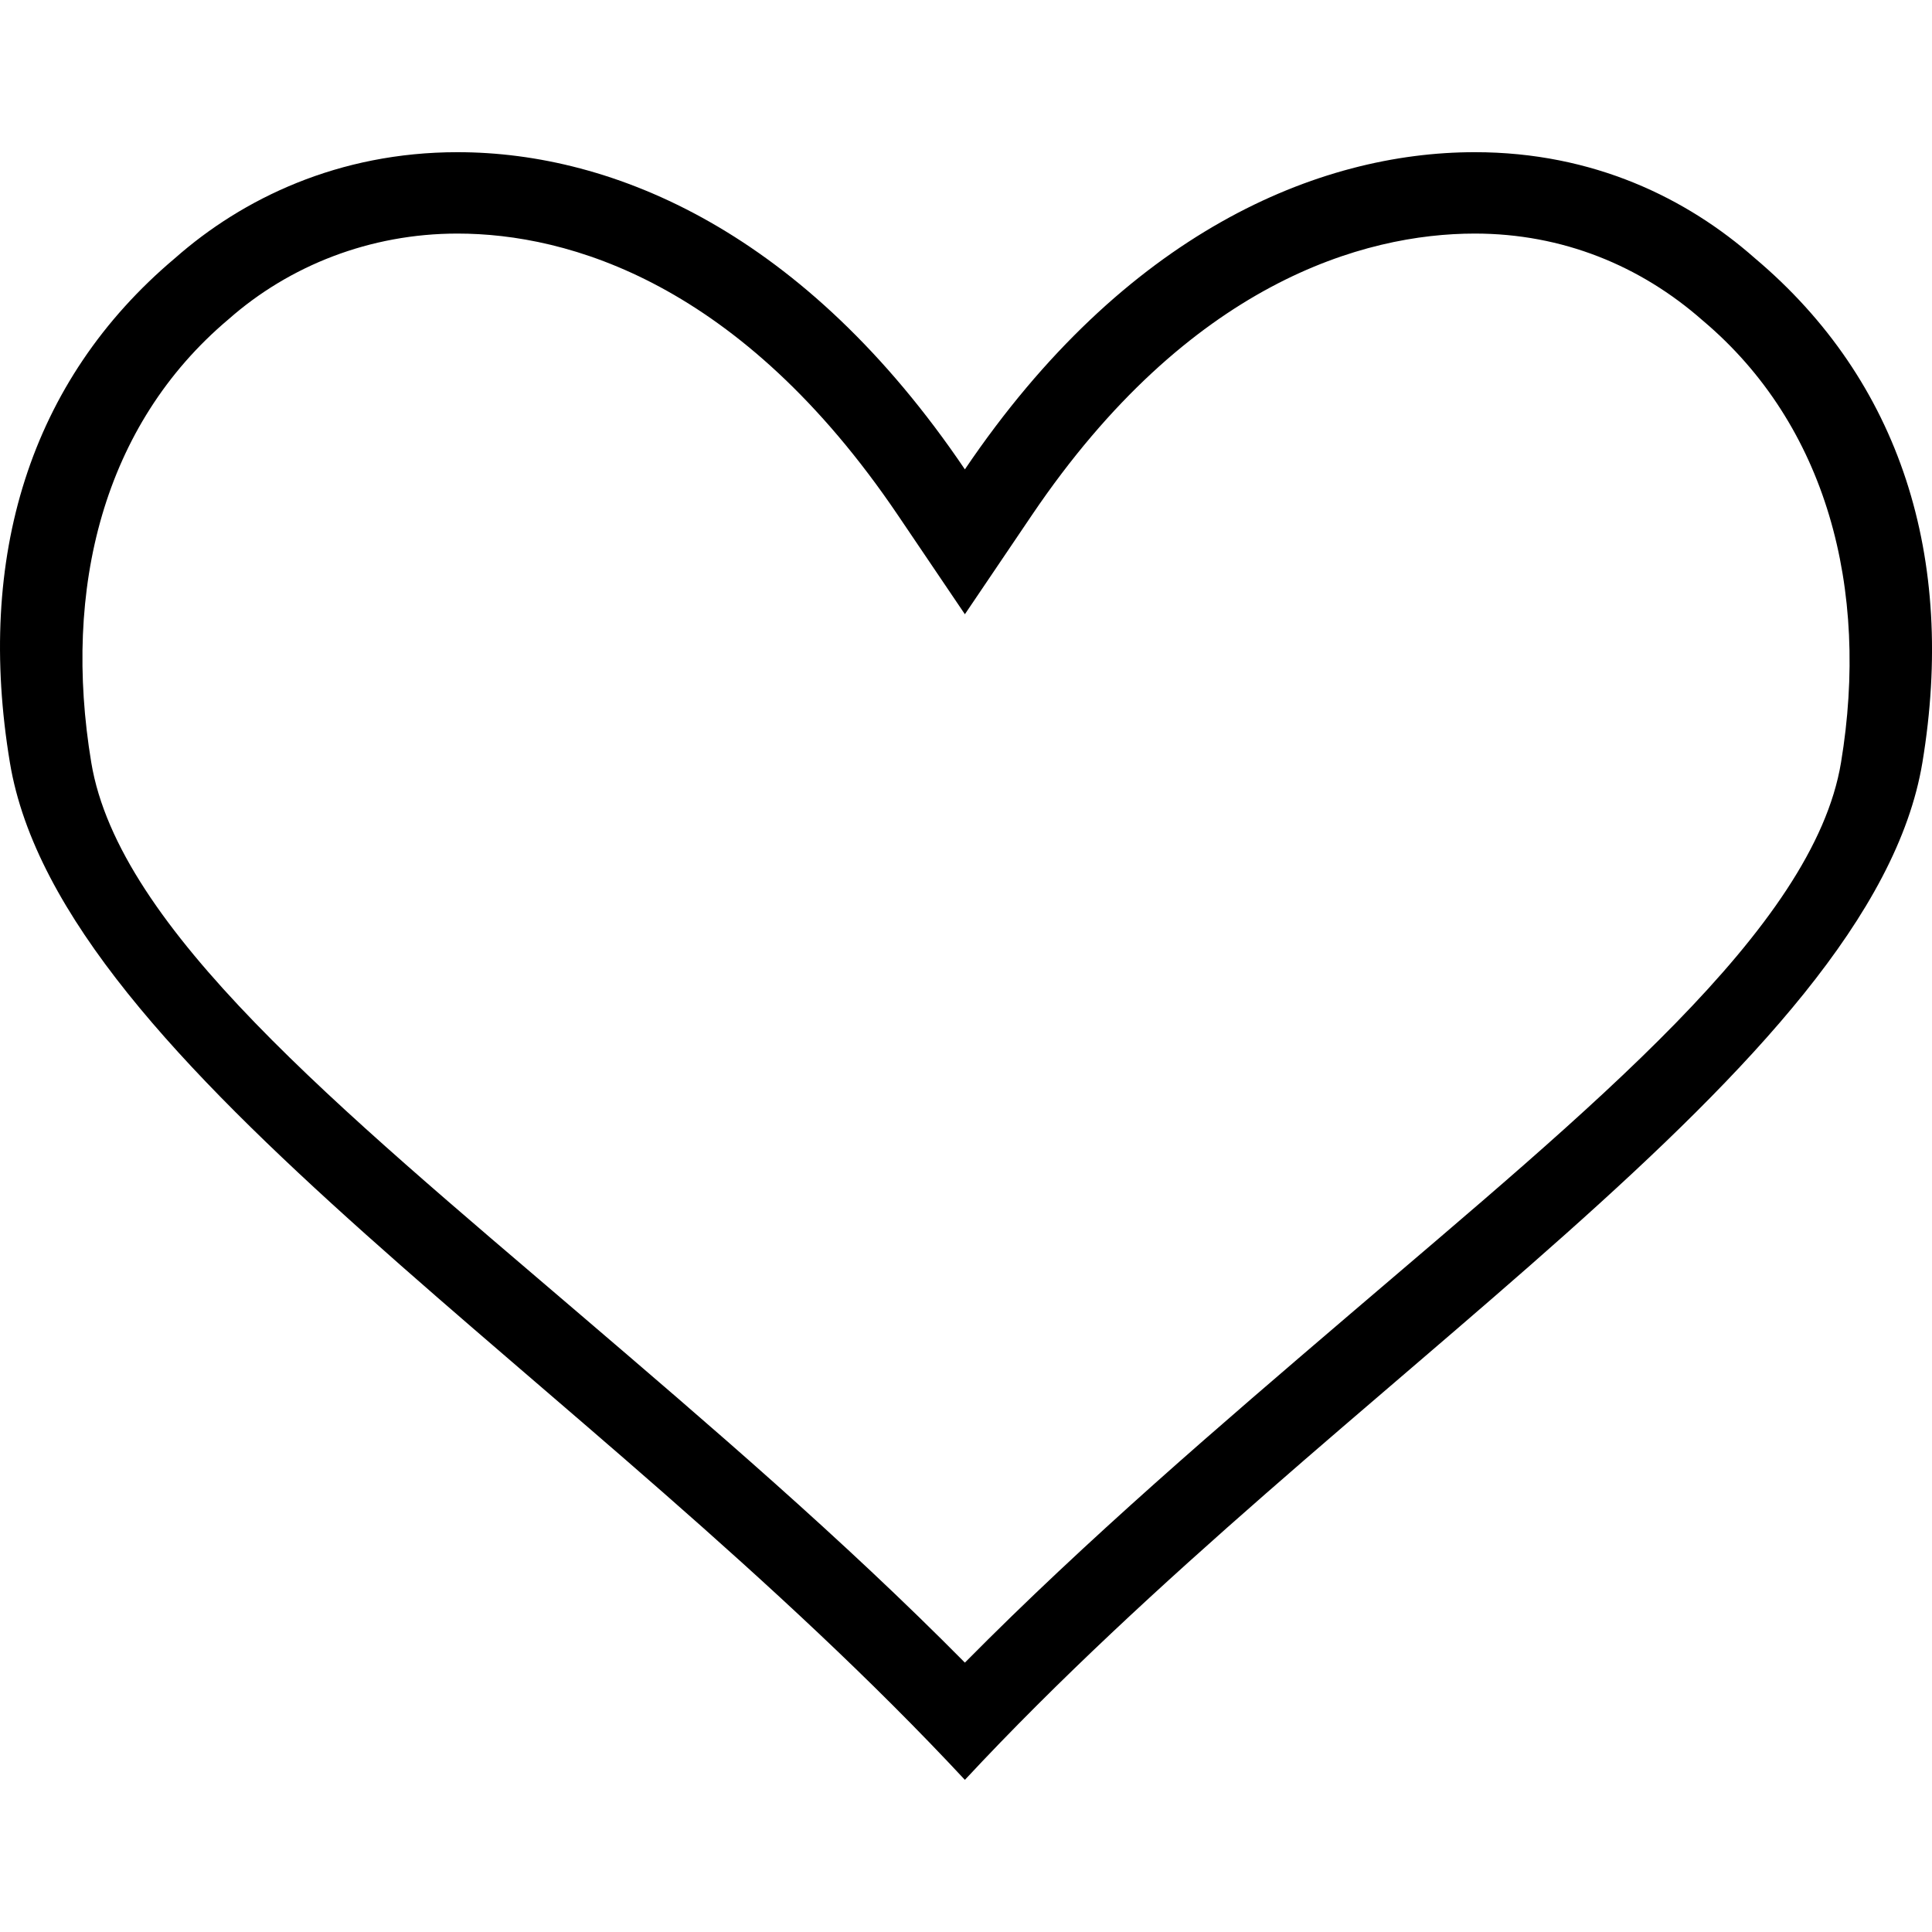 <?xml version="1.0" encoding="iso-8859-1"?>
<!-- Generator: Adobe Illustrator 19.1.0, SVG Export Plug-In . SVG Version: 6.00 Build 0)  -->
<svg version="1.1" id="Capa_1" xmlns="http://www.w3.org/2000/svg" xmlns:xlink="http://www.w3.org/1999/xlink" x="0px" y="0px"
	 viewBox="0 0 47.479 47.479" style="enable-background:new 0 0 47.479 47.479;" xml:space="preserve">
<g id="heart">
	<g>
		<path d="M43.123,6.343c-1.659-1.464-3.958-2.603-6.88-2.603c-3.851,0-8.597,1.977-12.531,7.795
			C19.779,5.718,15.093,3.74,11.243,3.74c-2.923,0-5.282,1.139-6.941,2.603C0.717,9.361-0.592,13.708,0.243,18.74
			c1.24,7.479,14.255,15.103,23.469,25c9.214-9.897,22.291-17.521,23.531-25C48.077,13.708,46.707,9.361,43.123,6.343z
			 M45.243,18.74c-0.675,4.072-6.126,8.475-12.082,13.569c-3.175,2.715-6.443,5.509-9.449,8.55
			c-3.006-3.041-6.274-5.836-9.449-8.551C8.307,27.215,2.918,22.811,2.243,18.74c-0.709-4.275,0.291-8.298,3.373-10.894
			C7.11,6.527,9.093,5.74,11.243,5.74c2.715,0,6.956,1.201,10.822,6.919l1.647,2.436l1.647-2.436
			C29.226,6.94,33.528,5.74,36.243,5.74c2.15,0,4.071,0.787,5.601,2.136C44.891,10.442,45.951,14.465,45.243,18.74z"/>
	</g>
</g>
<g>
</g>
<g>
</g>
<g>
</g>
<g>
</g>
<g>
</g>
<g>
</g>
<g>
</g>
<g>
</g>
<g>
</g>
<g>
</g>
<g>
</g>
<g>
</g>
<g>
</g>
<g>
</g>
<g>
</g>
</svg>
